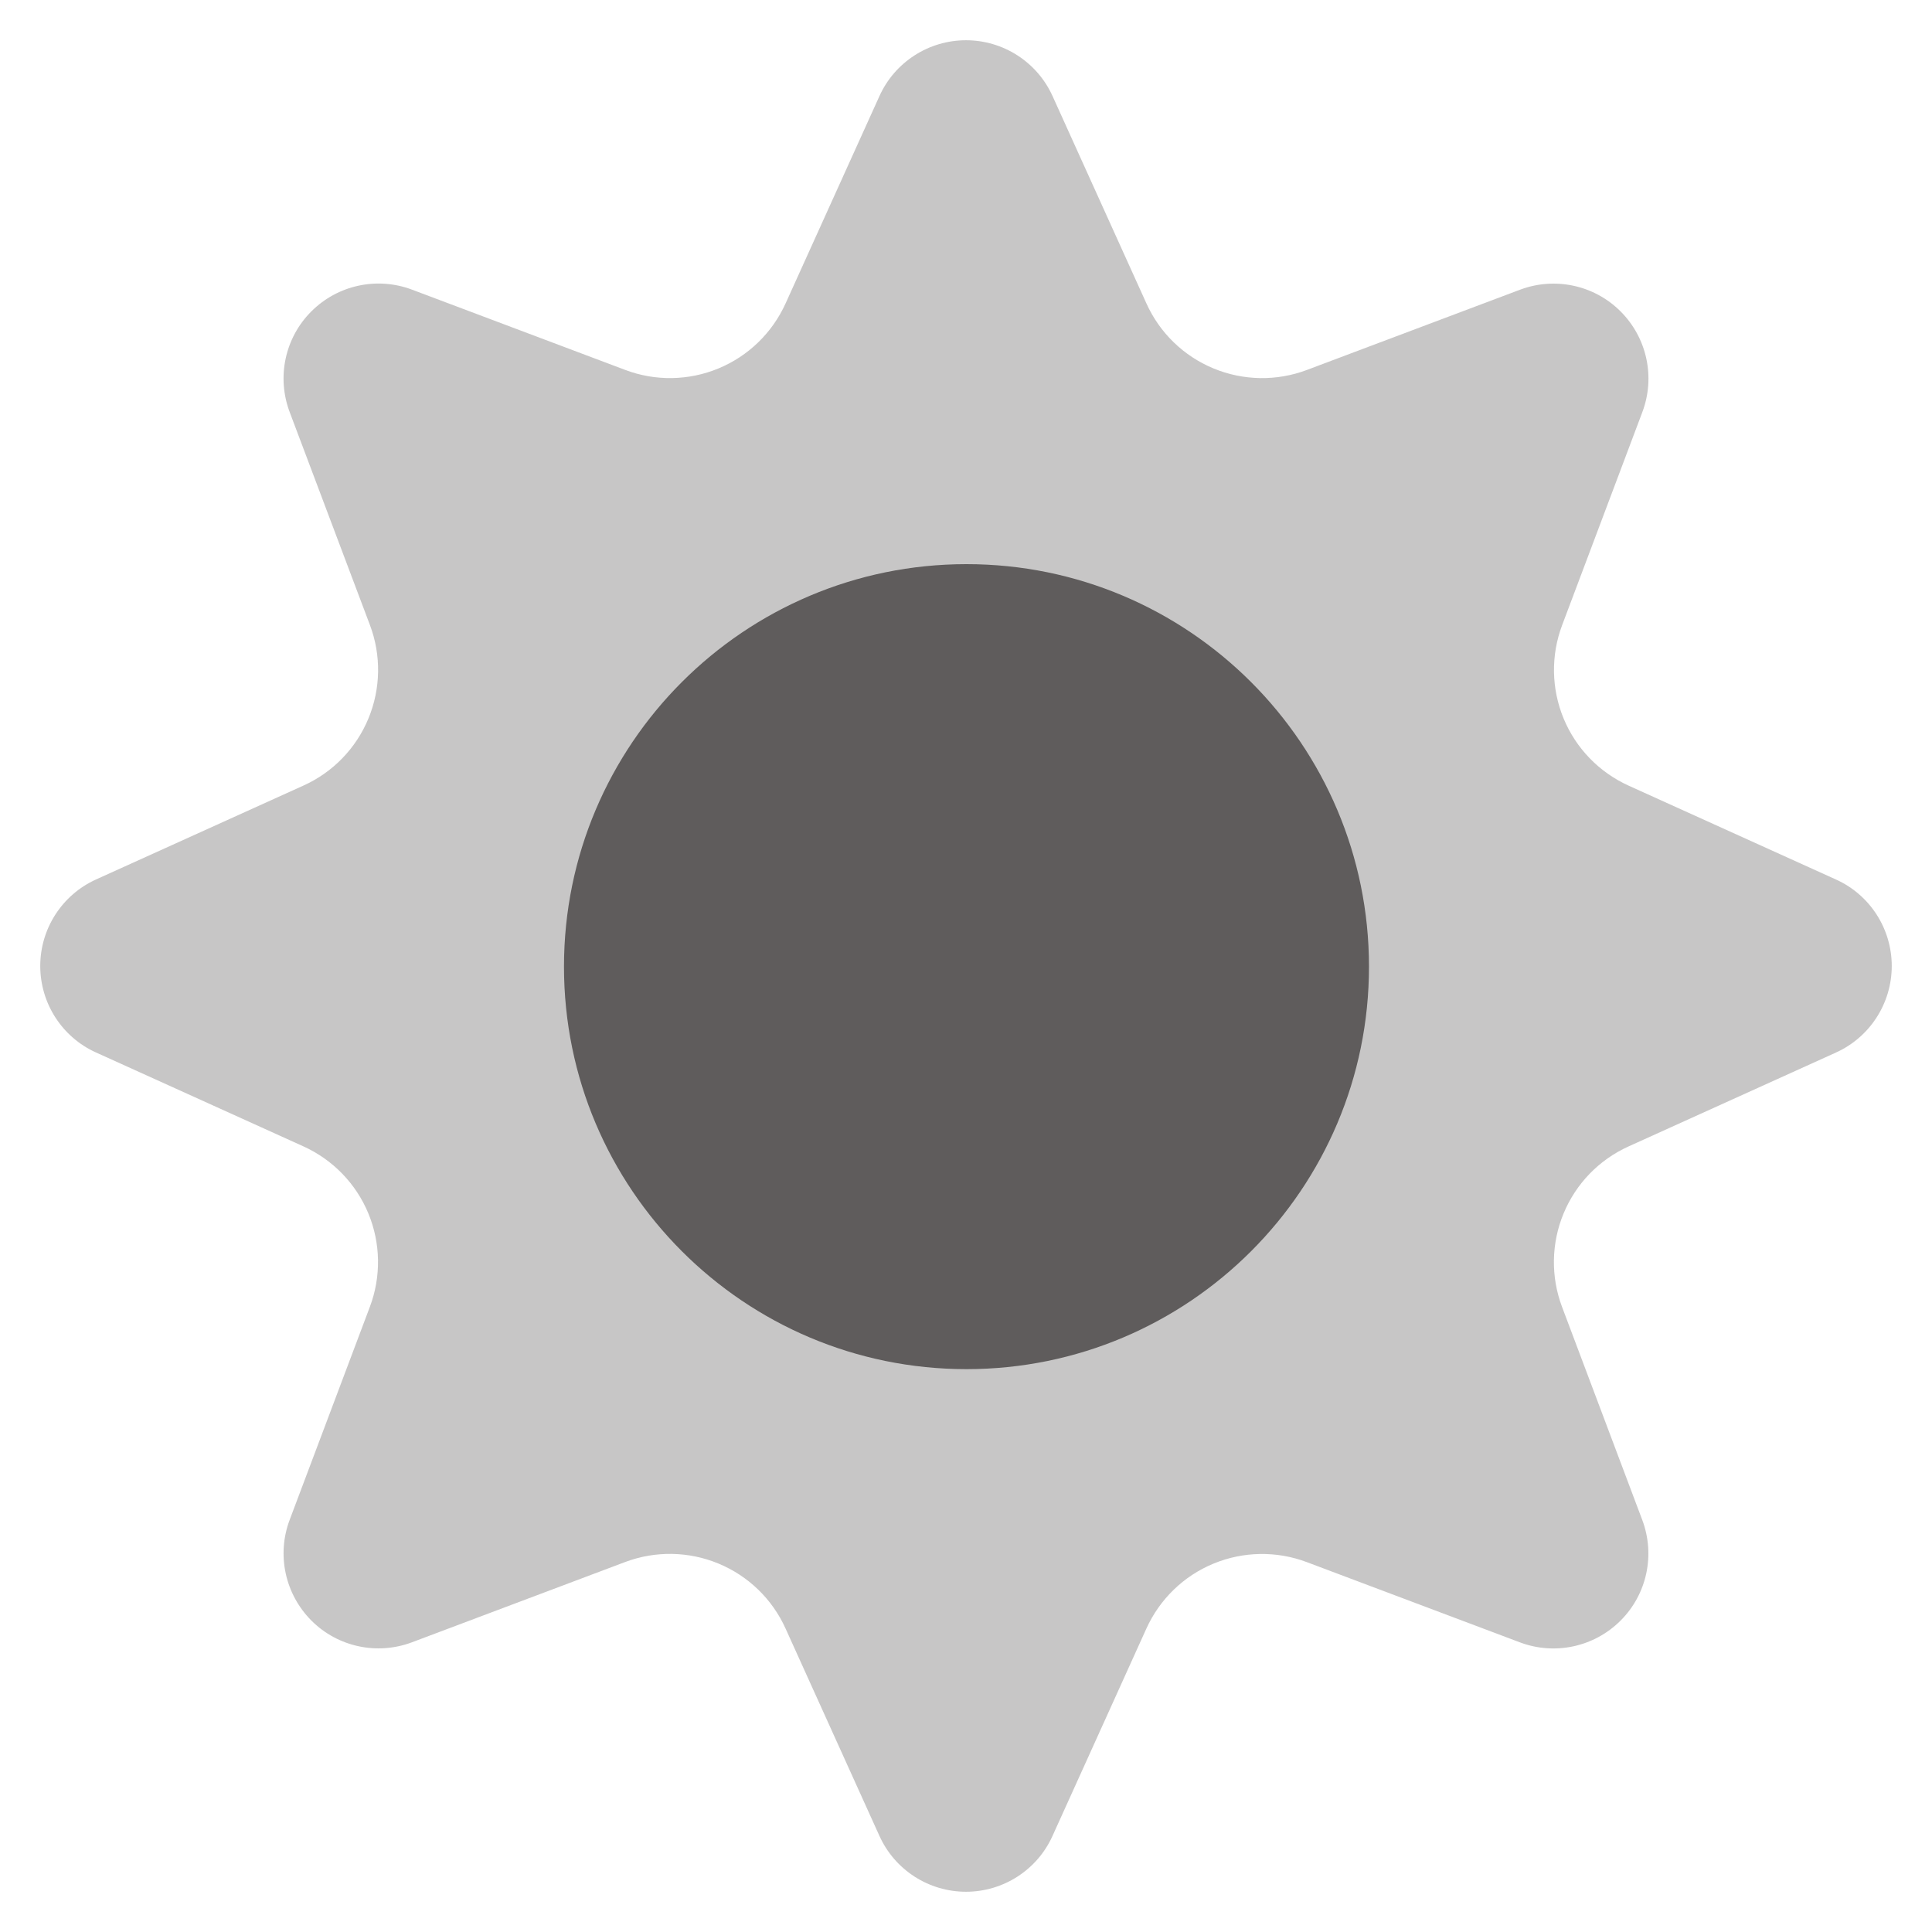 <?xml version="1.0" encoding="utf-8"?>
<svg width="24px" height="24px" viewBox="0 0 24 24" version="1.1" xmlns:xlink="http://www.w3.org/1999/xlink" xmlns="http://www.w3.org/2000/svg">
  <defs>
    <path d="M24 0L24 0L24 24L0 24L0 0L24 0Z" id="path_1" />
    <clipPath id="clip_1">
      <use xlink:href="#path_1" clip-rule="evenodd" fill-rule="evenodd" />
    </clipPath>
  </defs>
  <g id="icons8_Sun">
    <path d="M24 0L24 0L24 24L0 24L0 0L24 0Z" id="icons8_Sun" fill="none" stroke="none" />
    <path d="M10.925 1.193C11.116 0.771 11.537 0.5 12 0.5C12.463 0.5 12.884 0.771 13.075 1.193L14.242 3.771C14.407 4.136 14.705 4.424 15.075 4.577C15.445 4.73 15.859 4.737 16.234 4.596L18.882 3.599C19.316 3.436 19.805 3.541 20.132 3.869C20.46 4.197 20.565 4.686 20.402 5.119L19.405 7.767C19.264 8.142 19.271 8.556 19.424 8.926C19.577 9.296 19.865 9.593 20.23 9.759L22.808 10.926C23.229 11.116 23.5 11.537 23.5 12C23.5 12.463 23.229 12.884 22.807 13.075L20.229 14.242C19.864 14.407 19.576 14.705 19.423 15.075C19.27 15.445 19.263 15.859 19.404 16.234L20.401 18.882C20.564 19.316 20.459 19.805 20.131 20.132C19.803 20.46 19.314 20.565 18.881 20.402L16.233 19.405C15.858 19.264 15.444 19.271 15.074 19.424C14.704 19.577 14.407 19.865 14.241 20.23L13.074 22.808C12.884 23.229 12.463 23.5 12 23.5C11.537 23.5 11.116 23.229 10.925 22.807L9.758 20.229C9.593 19.864 9.295 19.576 8.925 19.423C8.555 19.27 8.141 19.263 7.766 19.404L5.118 20.401C4.684 20.564 4.195 20.459 3.868 20.131C3.541 19.803 3.435 19.314 3.598 18.881L4.595 16.233C4.736 15.858 4.729 15.444 4.576 15.074C4.423 14.704 4.135 14.407 3.77 14.241L1.192 13.074C0.771 12.884 0.5 12.463 0.5 12C0.5 11.537 0.771 11.116 1.193 10.925L3.771 9.758C4.136 9.593 4.424 9.295 4.577 8.925C4.73 8.555 4.737 8.141 4.596 7.766L3.598 5.118C3.435 4.684 3.54 4.195 3.868 3.868C4.196 3.54 4.685 3.435 5.118 3.598L7.766 4.595C8.141 4.737 8.555 4.73 8.925 4.577C9.295 4.424 9.592 4.136 9.758 3.771L10.925 1.193L10.925 1.193Z" id="Shape" fill="#5f5c5c" fill-opacity="0.35" fill-rule="evenodd" stroke="none" clip-path="url(#clip_1)" />
    <path d="M17.006 12.008C17.006 14.769 14.767 17.008 12.006 17.008C9.245 17.008 7.006 14.769 7.006 12.008C7.006 9.247 9.245 7.008 12.006 7.008C14.767 7.008 17.006 9.248 17.006 12.008" id="Shape" fill="#5f5c5c" stroke="none" clip-path="url(#clip_1)" />
  </g>
</svg>